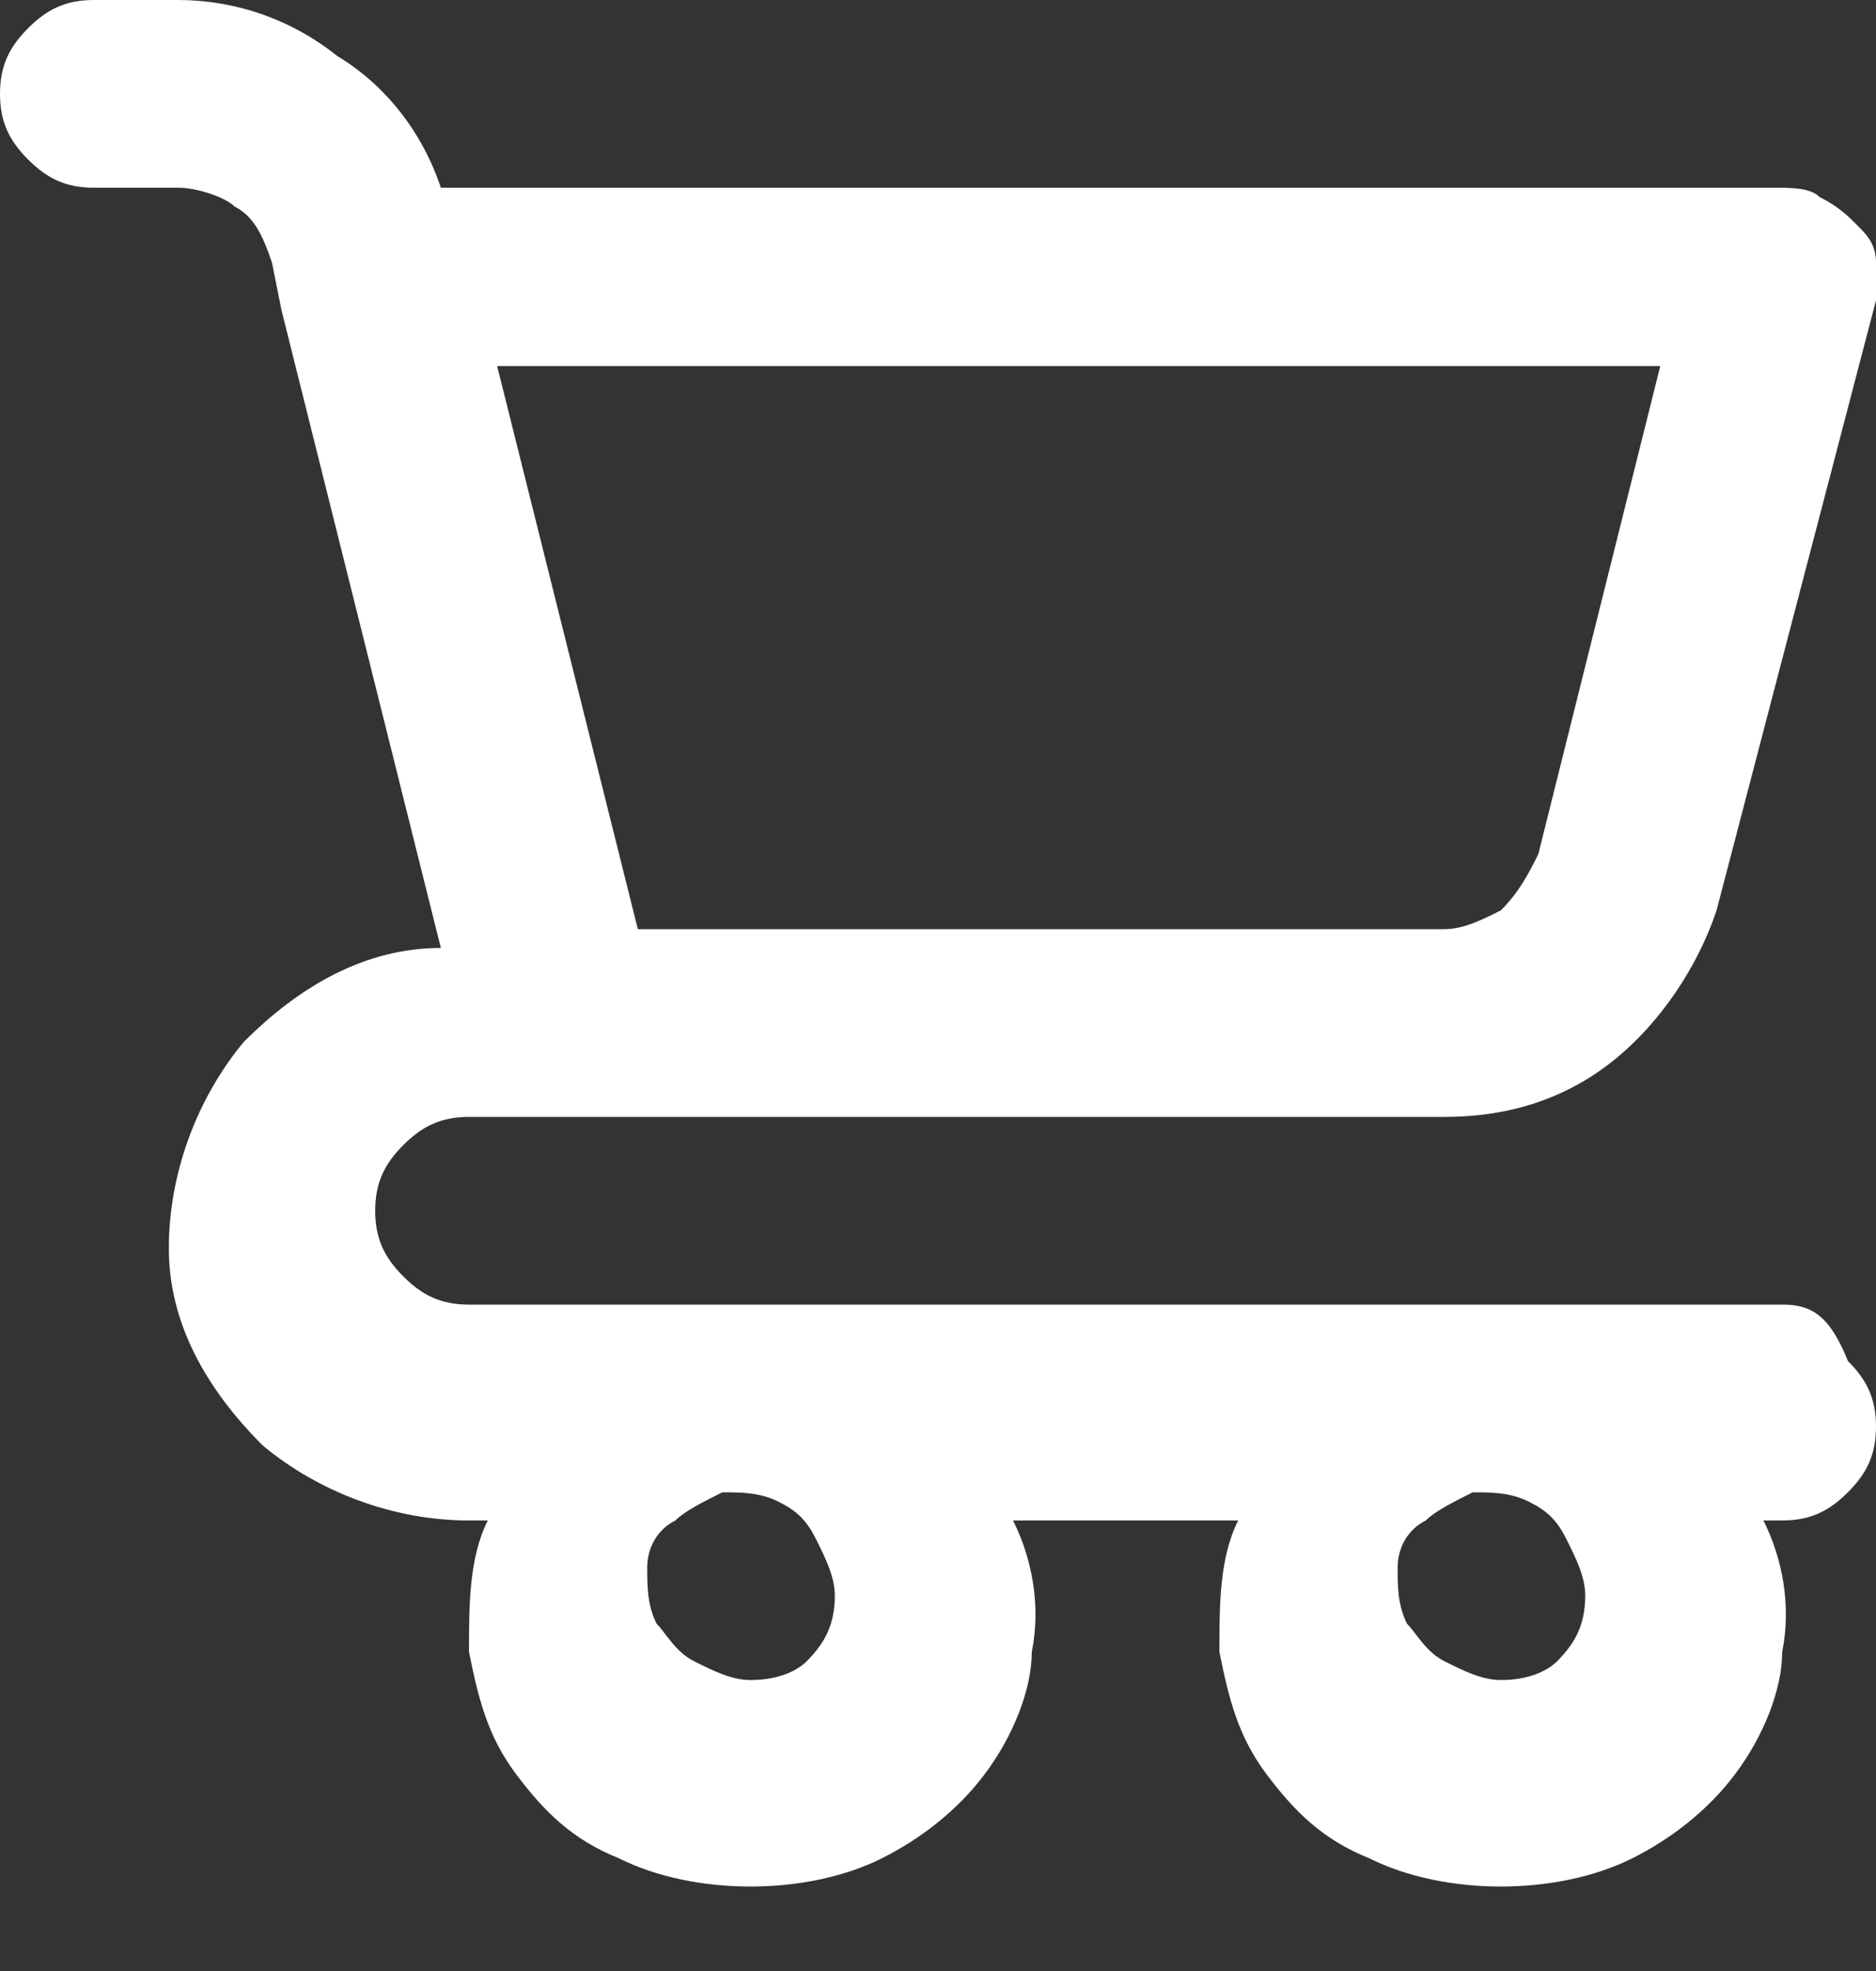 <svg width="20" height="21" viewBox="0 0 20 21" fill="none" xmlns="http://www.w3.org/2000/svg">
<rect x="0" y="0" width="20" height="21" fill="#333333" stroke="none"/>
<g clip-path="url(#clip0)">
<path d="M19 13.9H5C4.7 13.9 4.5 13.8 4.3 13.6C4.1 13.4 4 13.2 4 12.9C4 12.6 4.1 12.4 4.3 12.2C4.5 12 4.7 11.9 5 11.9H15.4C16.1 11.9 16.7 11.7 17.2 11.3C17.7 10.9 18.1 10.3 18.3 9.7L20 3.2C20 3 20 2.9 20 2.8C20 2.6 19.9 2.5 19.8 2.4C19.7 2.3 19.6 2.2 19.4 2.1C19.3 2 19.1 2 18.9 2H4.7C4.5 1.4 4.1 0.9 3.6 0.6C3.1 0.2 2.5 0 1.9 0H1C0.7 0 0.5 0.1 0.3 0.3C0.1 0.5 0 0.7 0 1C0 1.3 0.1 1.5 0.3 1.7C0.5 1.9 0.7 2 1 2H1.9C2.1 2 2.4 2.1 2.5 2.2C2.7 2.3 2.8 2.5 2.9 2.8L3 3.3L4.7 10.1C3.9 10.1 3.2 10.5 2.6 11.1C2.1 11.7 1.8 12.5 1.8 13.3C1.8 14.1 2.2 14.8 2.8 15.4C3.4 15.9 4.2 16.2 5 16.2H5.2C5 16.6 5 17.1 5 17.6C5.1 18.1 5.2 18.5 5.5 18.9C5.8 19.3 6.1 19.6 6.6 19.8C7 20 7.5 20.1 8 20.1C8.5 20.1 9 20 9.4 19.8C9.8 19.6 10.2 19.3 10.5 18.9C10.8 18.5 11 18 11 17.6C11.1 17.1 11 16.6 10.8 16.2H13.2C13 16.6 13 17.1 13 17.6C13.1 18.1 13.2 18.5 13.5 18.9C13.8 19.3 14.1 19.6 14.6 19.8C15 20 15.5 20.1 16 20.1C16.5 20.1 17 20 17.4 19.8C17.8 19.6 18.2 19.3 18.5 18.9C18.8 18.5 19 18 19 17.6C19.1 17.1 19 16.6 18.8 16.2H19C19.3 16.2 19.5 16.1 19.7 15.9C19.9 15.7 20 15.5 20 15.2C20 14.9 19.9 14.7 19.7 14.5C19.5 14 19.3 13.9 19 13.9ZM17.7 3.9L16.4 9.1C16.3 9.3 16.2 9.5 16 9.7C15.8 9.8 15.6 9.9 15.4 9.9H6.8L5.3 3.9H17.7ZM8 17.9C7.8 17.9 7.6 17.8 7.4 17.7C7.2 17.6 7.1 17.4 7 17.3C6.9 17.1 6.9 16.9 6.9 16.7C6.9 16.5 7 16.3 7.2 16.2C7.3 16.1 7.5 16 7.7 15.9C7.9 15.9 8.1 15.9 8.3 16C8.5 16.1 8.6 16.2 8.7 16.4C8.8 16.6 8.9 16.8 8.9 17C8.9 17.3 8.8 17.5 8.6 17.7C8.5 17.8 8.3 17.9 8 17.9ZM16 17.9C15.8 17.9 15.6 17.8 15.4 17.7C15.2 17.6 15.1 17.4 15 17.3C14.9 17.1 14.9 16.9 14.9 16.7C14.9 16.5 15 16.3 15.2 16.2C15.3 16.1 15.5 16 15.7 15.9C15.9 15.9 16.1 15.9 16.3 16C16.5 16.1 16.6 16.2 16.7 16.4C16.8 16.6 16.9 16.8 16.9 17C16.9 17.3 16.8 17.5 16.6 17.7C16.5 17.8 16.3 17.9 16 17.9Z" fill="white"/>
</g>
<defs>
<clipPath id="clip0">
<rect width="20" height="20.1" fill="white"/>
</clipPath>
</defs>
</svg>
